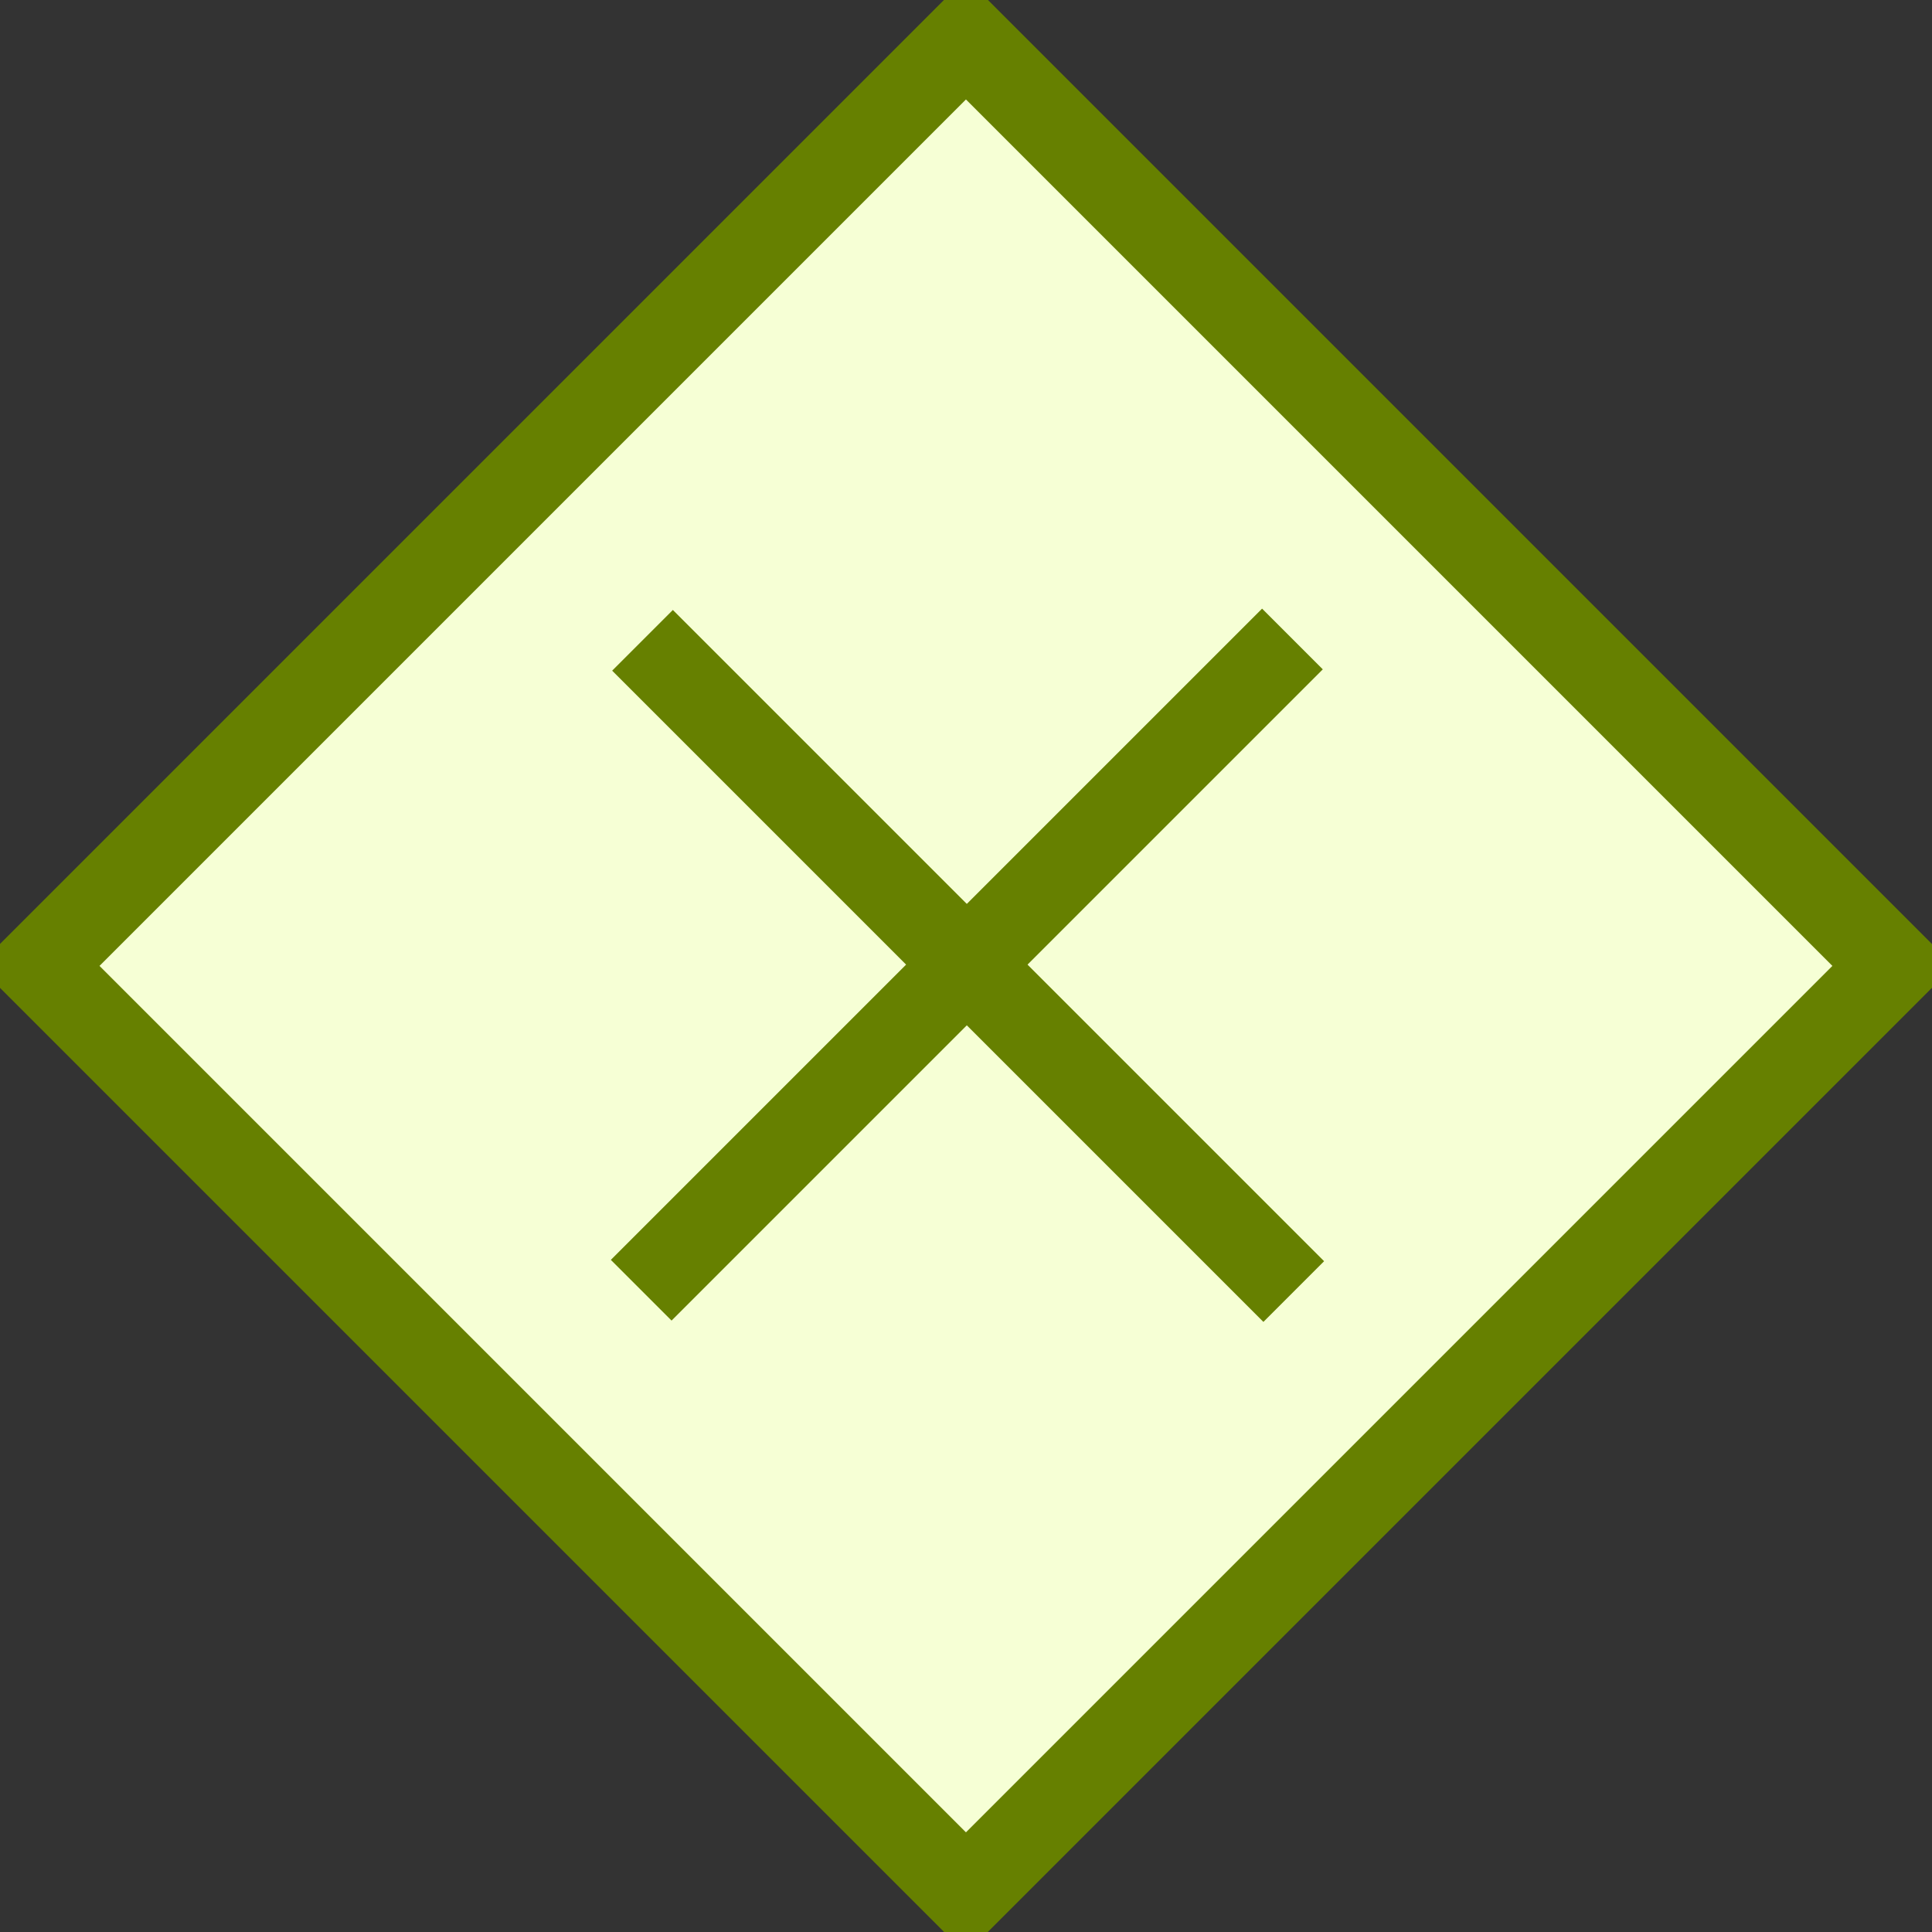 <?xml version="1.0" encoding="UTF-8" standalone="no"?>
<!-- Created with Inkscape (http://www.inkscape.org/) -->

<svg
   xmlns:dc="http://purl.org/dc/elements/1.1/"
   xmlns:cc="http://creativecommons.org/ns#"
   xmlns:rdf="http://www.w3.org/1999/02/22-rdf-syntax-ns#"
   xmlns:svg="http://www.w3.org/2000/svg"
   xmlns="http://www.w3.org/2000/svg"
   xmlns:sodipodi="http://sodipodi.sourceforge.net/DTD/sodipodi-0.dtd"
   xmlns:inkscape="http://www.inkscape.org/namespaces/inkscape"
   width="40.482"
   height="40.482"
   id="svg3961"
   version="1.1"
   inkscape:version="0.48.3.1 r9886"
   sodipodi:docname="ExclusiveGateway.svg">
  <rect width="100%" height="100%" fill="#333333" stroke="none"/>
  <defs
     id="defs3963" />
  <sodipodi:namedview
     id="base"
     pagecolor="#ffffff"
     bordercolor="#666666"
     borderopacity="1.0"
     inkscape:pageopacity="0.0"
     inkscape:pageshadow="2"
     inkscape:zoom="5.6568543"
     inkscape:cx="-15.314975"
     inkscape:cy="49.902216"
     inkscape:current-layer="layer1"
     showgrid="true"
     inkscape:document-units="px"
     inkscape:grid-bbox="true"
     inkscape:window-width="1680"
     inkscape:window-height="1030"
     inkscape:window-x="1918"
     inkscape:window-y="-3"
     inkscape:window-maximized="1"
     showborder="true"
     inkscape:showpageshadow="false"
     fit-margin-top="0"
     fit-margin-left="0"
     fit-margin-right="0"
     fit-margin-bottom="0">
    <inkscape:grid
       type="xygrid"
       id="grid4797"
       empspacing="5"
       visible="true"
       enabled="true"
       snapvisiblegridlinesonly="true"
       originx="0.376px"
       originy="0.369px" />
  </sodipodi:namedview>
  <g
     id="layer1"
     inkscape:label="Layer 1"
     inkscape:groupmode="layer"
     transform="translate(0.376,-23.887)">
    <rect
       style="fill:#f6ffd5;fill-rule:evenodd;stroke:#668000;stroke-width:1.8;stroke-linecap:butt;stroke-linejoin:miter;stroke-miterlimit:4;stroke-opacity:1;stroke-dasharray:none"
       id="rect3971"
       width="27.479"
       height="27.479"
       x="31.515"
       y="3.419"
       transform="matrix(0.707,0.707,-0.707,0.707,0,0)" />
    <g
       id="g4793"
       transform="matrix(0.615,0,0,0.615,40.121,-2.194)"
       style="stroke-width:2.925;stroke-miterlimit:4;stroke-dasharray:none">
      <path
         inkscape:connector-curvature="0"
         id="path4773"
         d="m -43.958,64.224 22.188,22.188"
         style="fill:#550000;stroke:#668000;stroke-width:2.925;stroke-linecap:butt;stroke-linejoin:miter;stroke-miterlimit:4;stroke-opacity:1;stroke-dasharray:none" />
      <path
         inkscape:connector-curvature="0"
         id="path4773-0"
         d="m -21.815,64.179 -22.188,22.188"
         style="fill:#550000;stroke:#668000;stroke-width:2.925;stroke-linecap:butt;stroke-linejoin:miter;stroke-miterlimit:4;stroke-opacity:1;stroke-dasharray:none" />
    </g>
  </g>
</svg>

